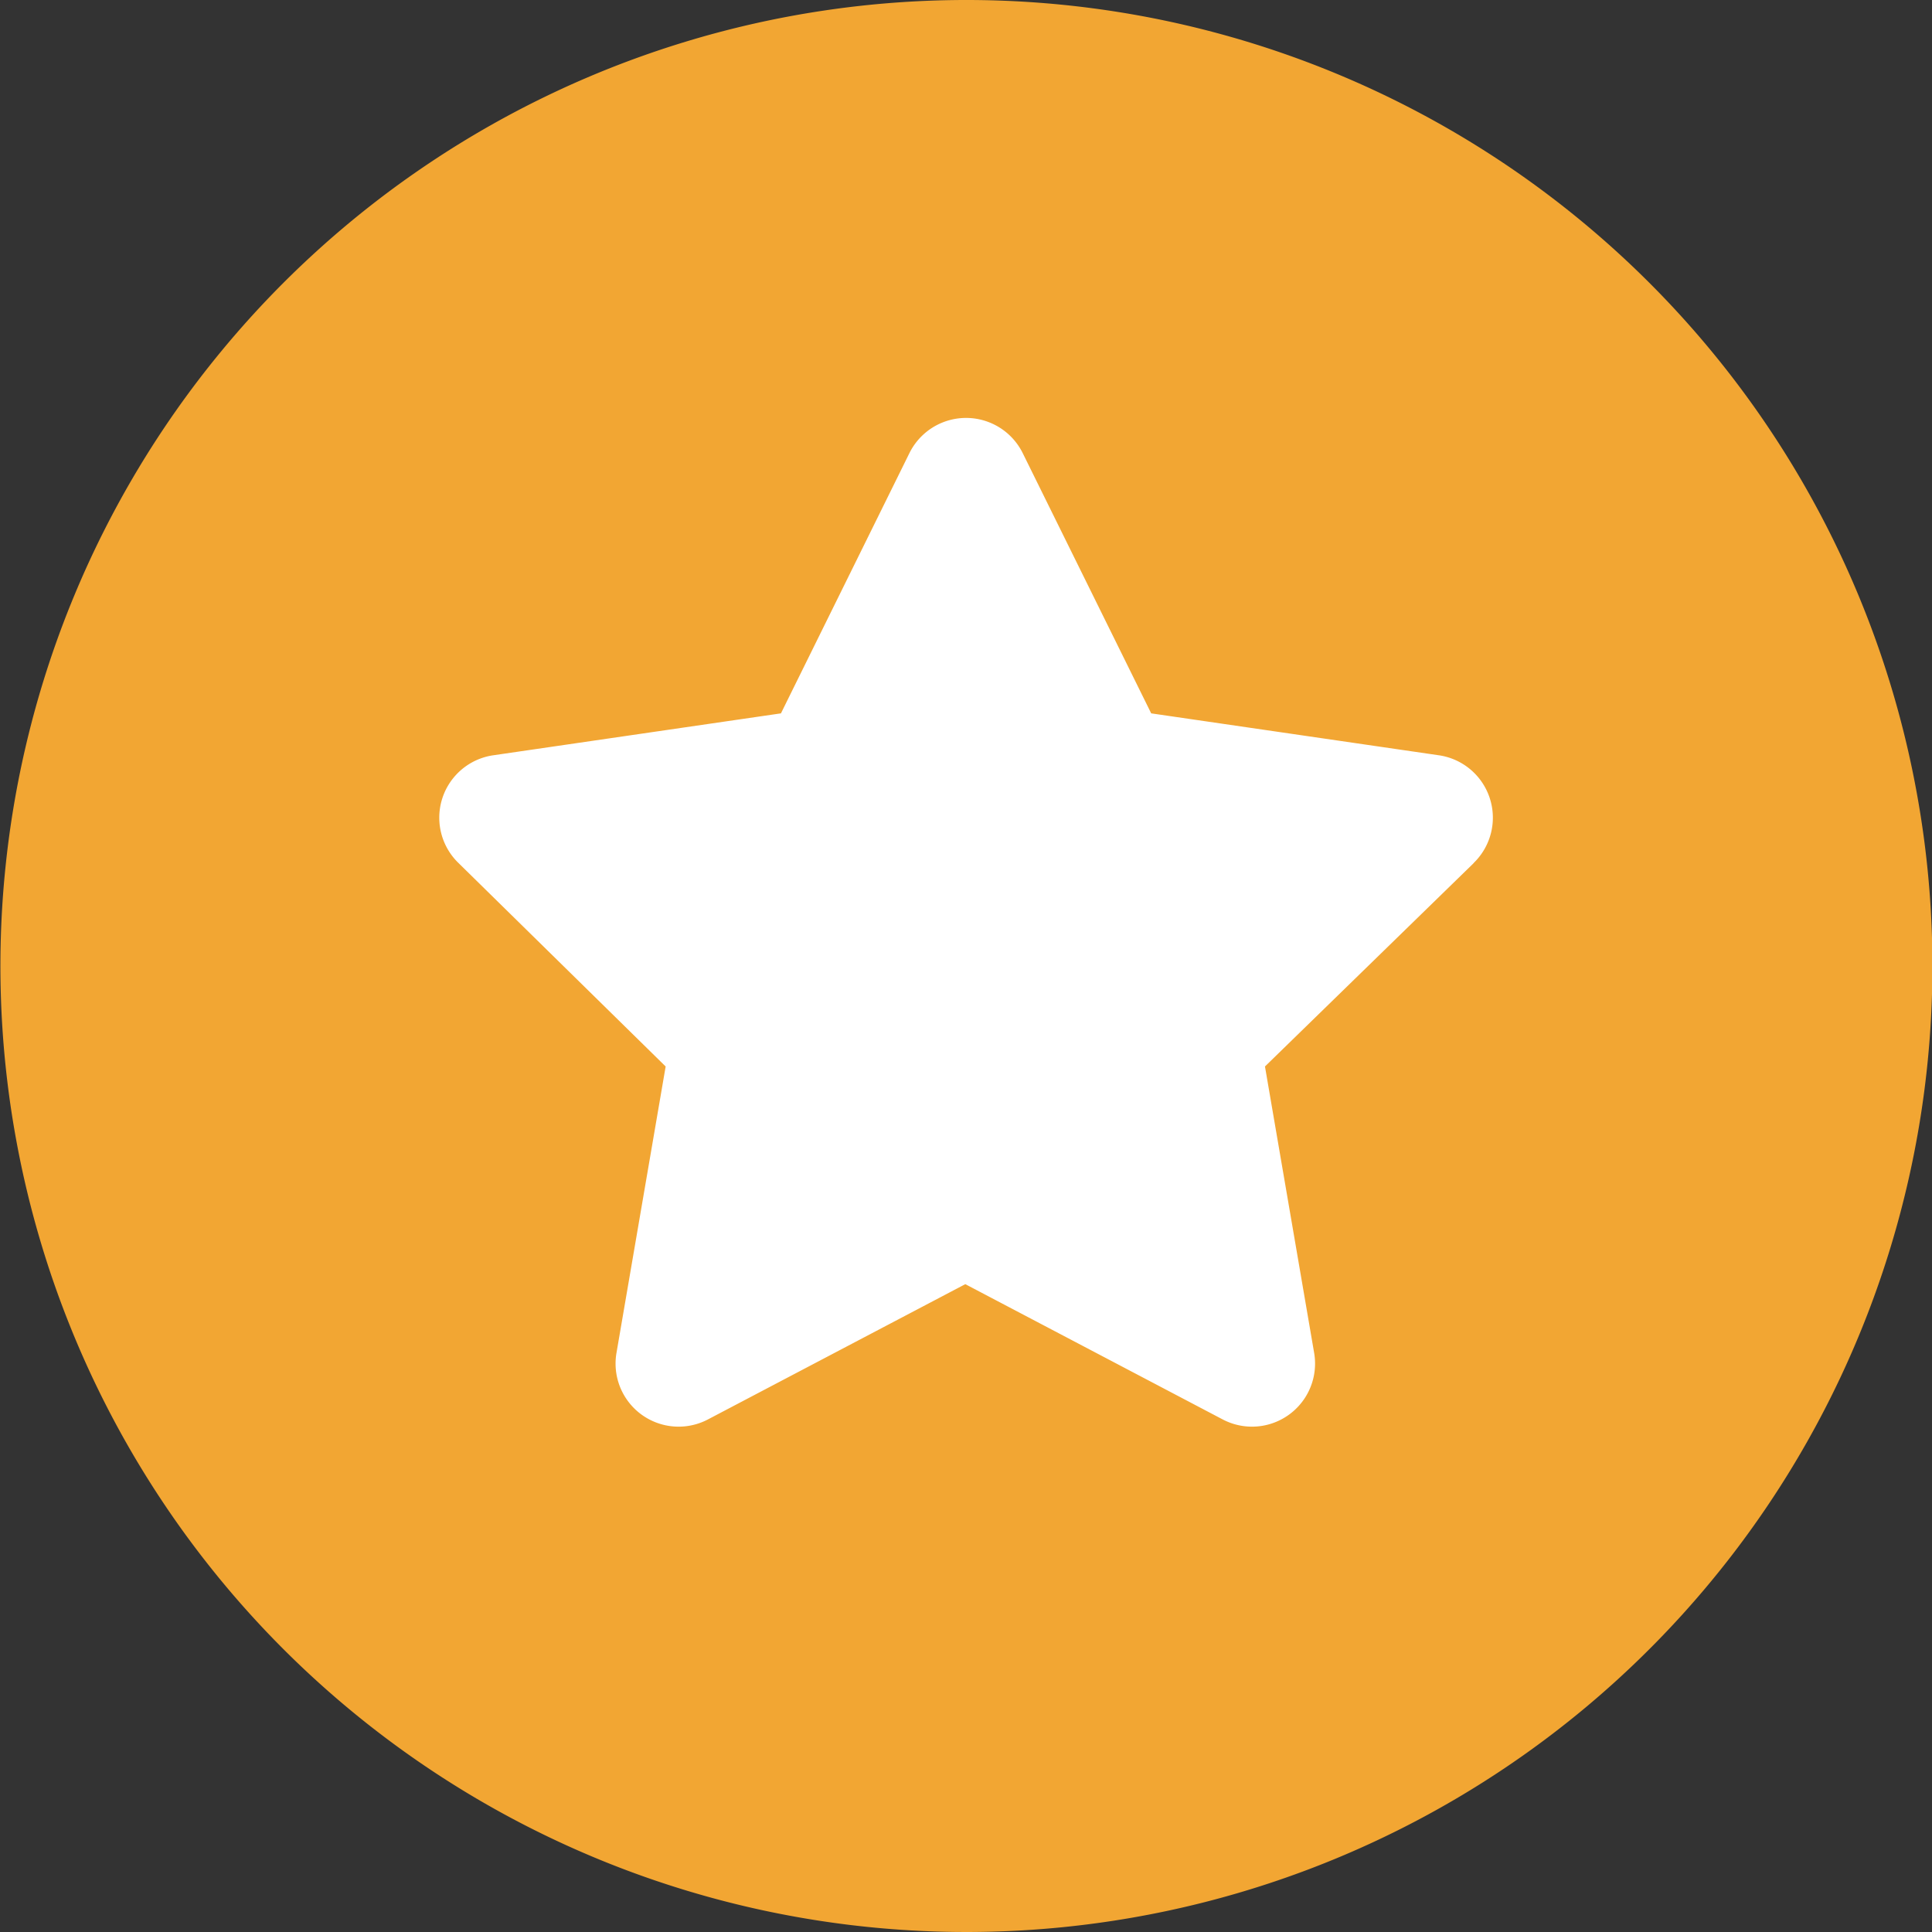 <svg xmlns="http://www.w3.org/2000/svg" width="14.094" height="14.094" viewBox="0 0 14.094 14.094"><rect x="0" y="0" width="14.094" height="14.094" fill="#333333" stroke="none"/><g transform="translate(-68.203 -1808.406)"><circle cx="5" cy="5" r="5" transform="translate(70 1811)" fill="#fff"/><path d="M10.25,6.406A7.047,7.047,0,1,0,17.3,13.453,7.047,7.047,0,0,0,10.25,6.406Zm3.7,6.3-1.519,1.48.359,2.091a.46.46,0,0,1-.667.484l-1.878-.987-1.878.987a.46.46,0,0,1-.667-.484l.359-2.091L6.546,12.7a.46.46,0,0,1,.254-.784l2.1-.306.938-1.9a.461.461,0,0,1,.825,0l.938,1.9,2.1.306a.46.46,0,0,1,.254.784Z" transform="translate(65 1802)" fill="#f2a633"/></g></svg>